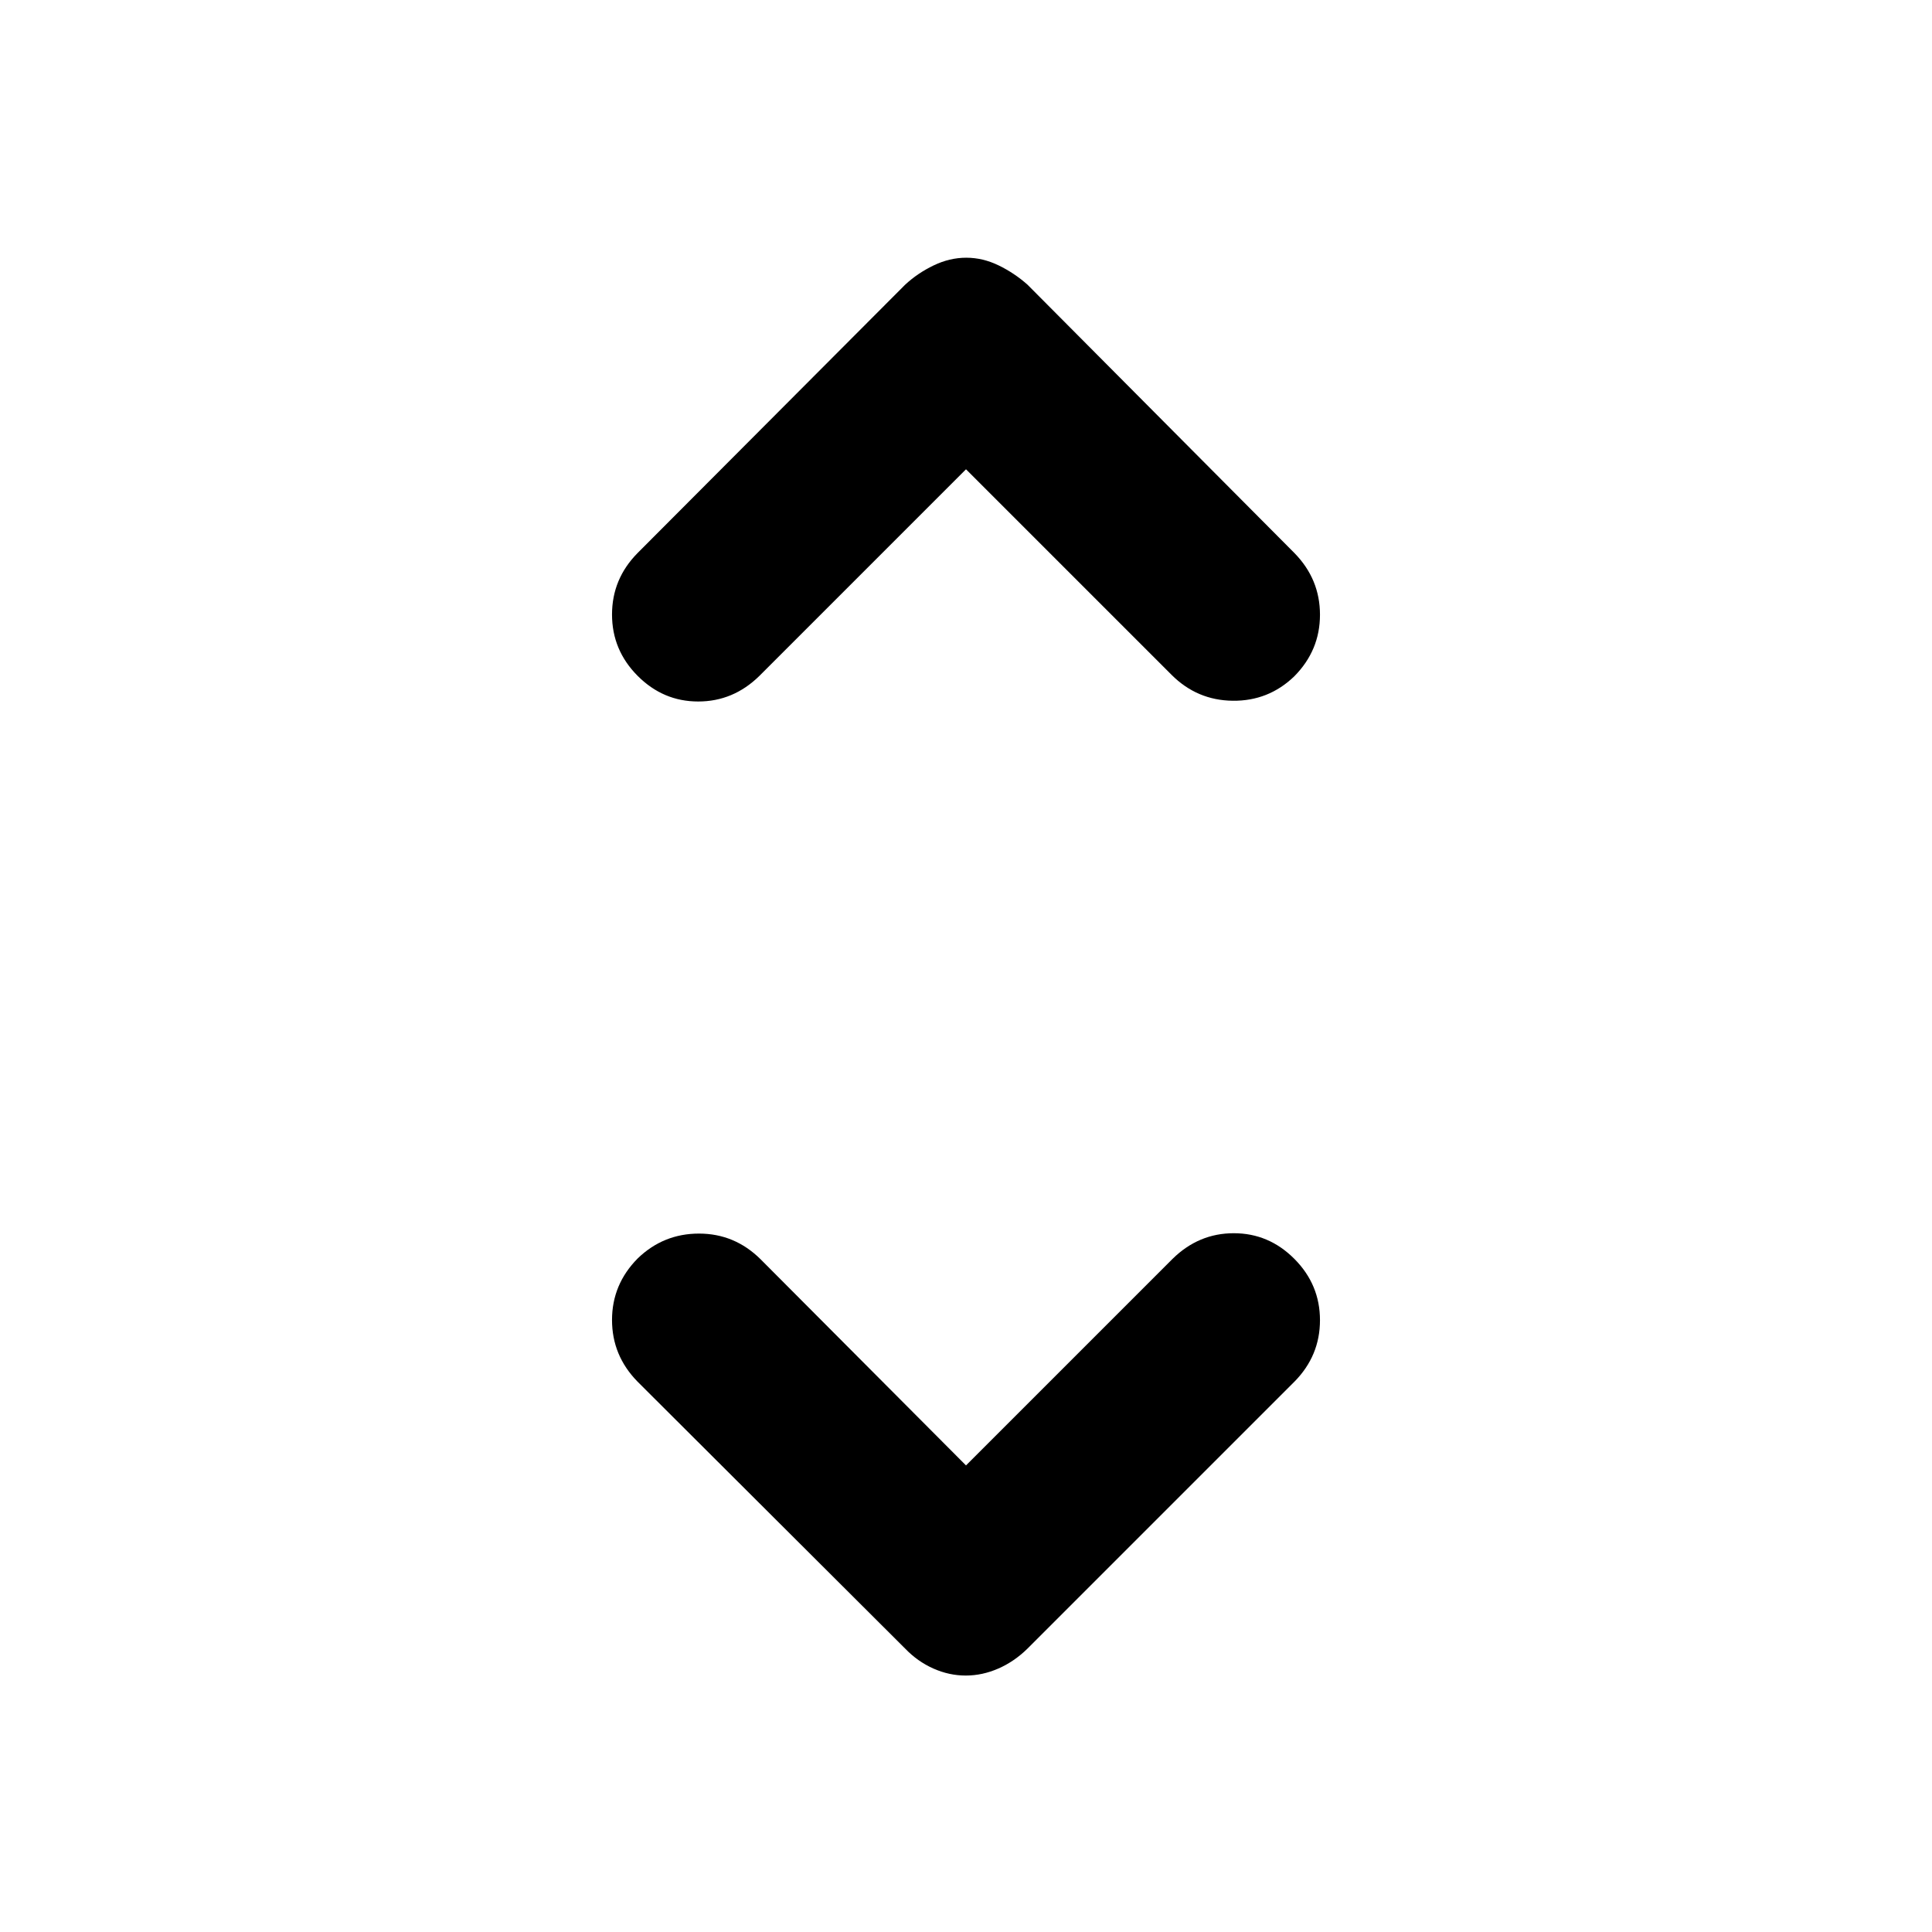 <svg xmlns="http://www.w3.org/2000/svg" height="40" viewBox="0 -960 960 960" width="40"><path d="m480-231.84 102.68-102.68q12.96-12.7 30.38-12.7 17.43 0 30.13 12.77t12.7 30.45q0 17.68-12.7 30.55L510.6-140.86q-6.55 6.45-14.51 9.94-7.97 3.49-16.22 3.49t-16.1-3.49q-7.85-3.49-14.04-9.94L316.81-273.45q-12.7-12.95-12.7-30.66t12.77-30.6q12.77-12.33 30.45-12.33 17.69 0 30.55 12.71L480-231.84Zm0-494.97L377.32-624.13q-12.96 12.7-30.38 12.7-17.43 0-30.13-12.77t-12.7-30.45q0-17.69 12.7-30.55l132.92-133.3q6.21-5.78 14.18-9.61 7.96-3.83 16.21-3.83t16.12 3.83q7.88 3.83 14.36 9.61l132.59 133.3q12.7 12.95 12.7 30.66t-12.77 30.6q-12.77 12.32-30.54 12.14-17.76-.19-30.46-12.9L480-726.81Z"/></svg>